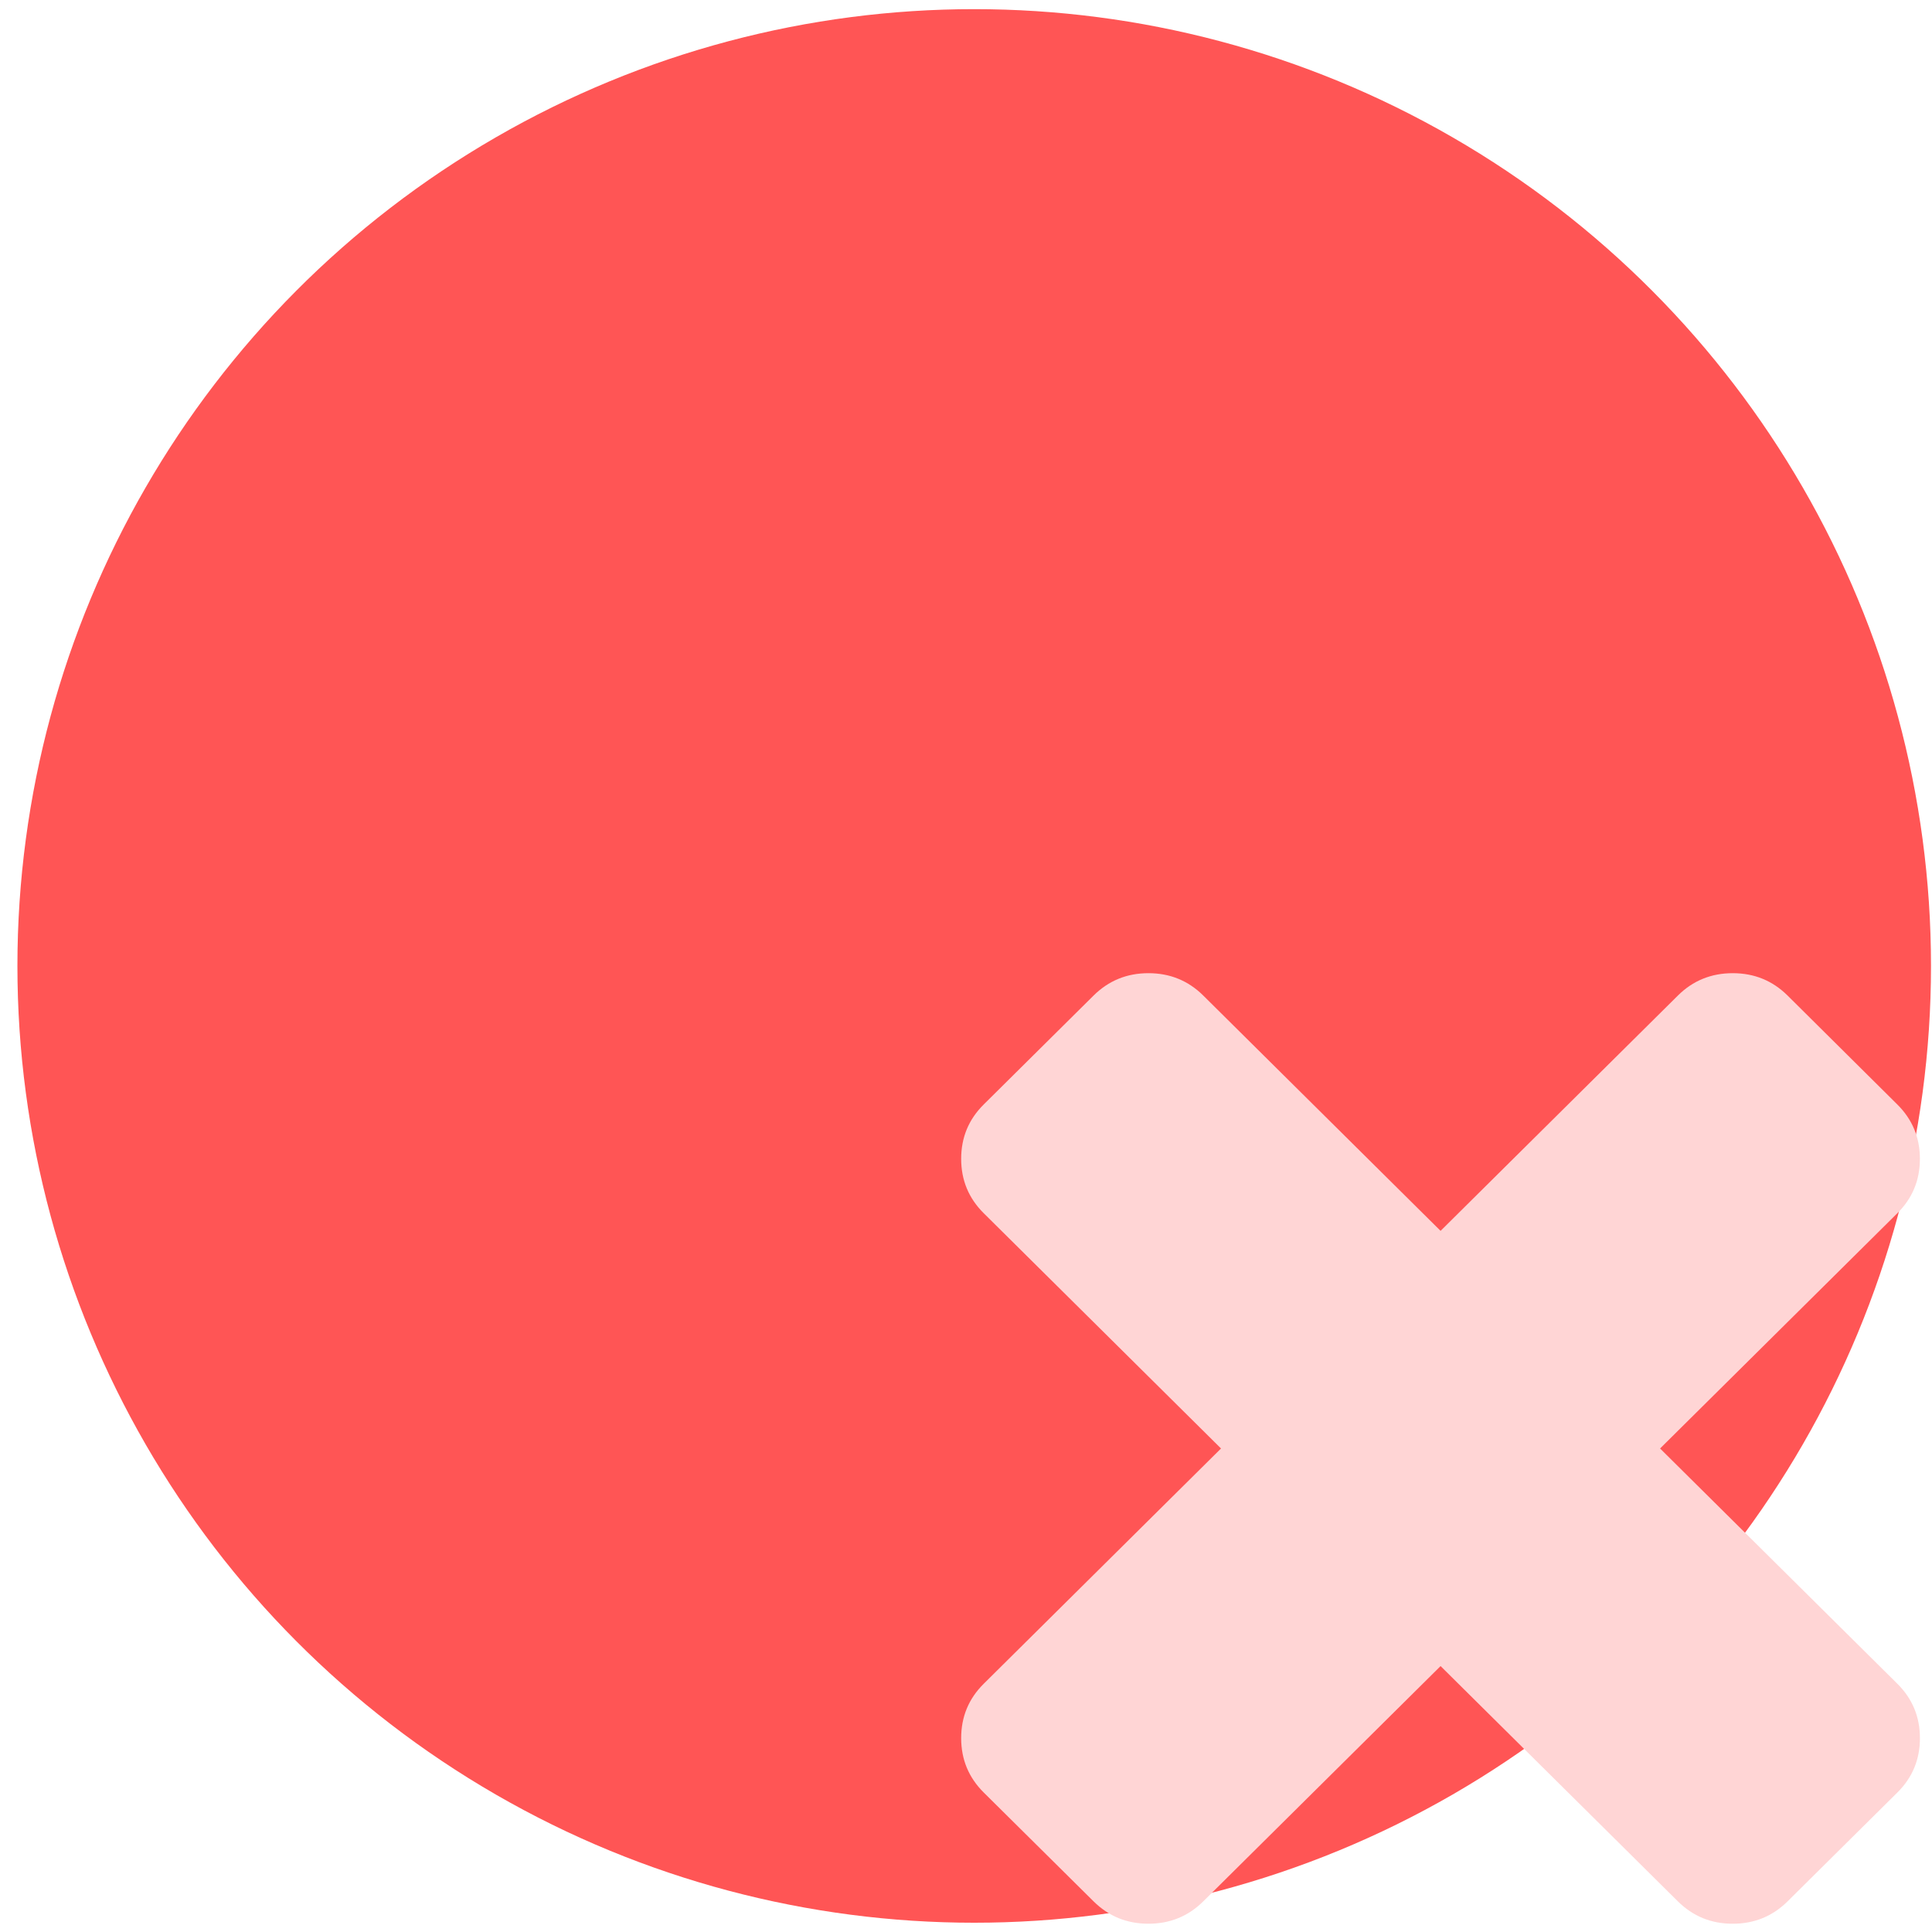 <?xml version="1.0" encoding="UTF-8" standalone="no"?>
<svg
   xmlns:dc="http://purl.org/dc/elements/1.1/"
   xmlns:cc="http://creativecommons.org/ns#"
   xmlns:rdf="http://www.w3.org/1999/02/22-rdf-syntax-ns#"
   xmlns:svg="http://www.w3.org/2000/svg"
   xmlns="http://www.w3.org/2000/svg"
   xmlns:sodipodi="http://sodipodi.sourceforge.net/DTD/sodipodi-0.dtd"
   xmlns:inkscape="http://www.inkscape.org/namespaces/inkscape"
   viewBox="0 0 64 64"
   id="svg2"
   version="1.1"
   inkscape:version="0.91 r13725"
   sodipodi:docname="task-reject.svg">
  <sodipodi:namedview
     pagecolor="#ffffff"
     bordercolor="#666666"
     borderopacity="1"
     objecttolerance="10"
     gridtolerance="10"
     guidetolerance="10"
     inkscape:pageopacity="0"
     inkscape:pageshadow="2"
     inkscape:window-width="1280"
     inkscape:window-height="694"
     id="namedview15"
     showgrid="false"
     inkscape:zoom="3.6875"
     inkscape:cx="0.56077915"
     inkscape:cy="32"
     inkscape:window-x="0"
     inkscape:window-y="0"
     inkscape:window-maximized="1"
     inkscape:current-layer="svg2" />
  <defs
     id="defs4">
    <linearGradient
       y2="157.23"
       x2="0"
       y1="211.23"
       gradientUnits="userSpaceOnUse"
       id="0"
       gradientTransform="matrix(1.132,0,0,1.132,-838.047,-176.906)">
      <stop
         stop-color="#c52828"
         id="stop7" />
      <stop
         offset="1"
         stop-color="#ff5454"
         id="stop9" />
    </linearGradient>
  </defs>
  <circle
     cy="31.998"
     cx="32.272"
     id="circle11"
     style="fill:#ff5555"
     r="31.695" />
  <path
     d="m 54.991,47.984 7.86,-7.793 c 0.5,-0.495 0.748,-1.095 0.748,-1.802 0,-0.707 -0.249,-1.307 -0.748,-1.802 L 59.217,32.98 c -0.5,-0.495 -1.104,-0.742 -1.818,-0.742 -0.713,0 -1.32,0.247 -1.818,0.742 L 47.721,40.774 39.861,32.98 c -0.5,-0.495 -1.104,-0.742 -1.818,-0.742 -0.713,0 -1.318,0.247 -1.818,0.742 l -3.637,3.606 c -0.5,0.495 -0.748,1.095 -0.748,1.802 0,0.707 0.249,1.307 0.748,1.802 l 7.86,7.793 -7.86,7.793 c -0.5,0.495 -0.748,1.095 -0.748,1.802 0,0.707 0.249,1.307 0.748,1.802 l 3.637,3.604 c 0.5,0.495 1.106,0.742 1.818,0.742 0.713,0 1.318,-0.247 1.818,-0.742 l 7.86,-7.793 7.86,7.793 c 0.5,0.495 1.104,0.742 1.818,0.742 0.713,0 1.318,-0.247 1.818,-0.742 l 3.635,-3.604 c 0.5,-0.495 0.748,-1.095 0.748,-1.802 0,-0.707 -0.249,-1.307 -0.748,-1.802 l -7.86,-7.793"
     id="path13"
     inkscape:connector-curvature="0"
     style="fill:#ffd5d5;fill-opacity:1" />
</svg>
